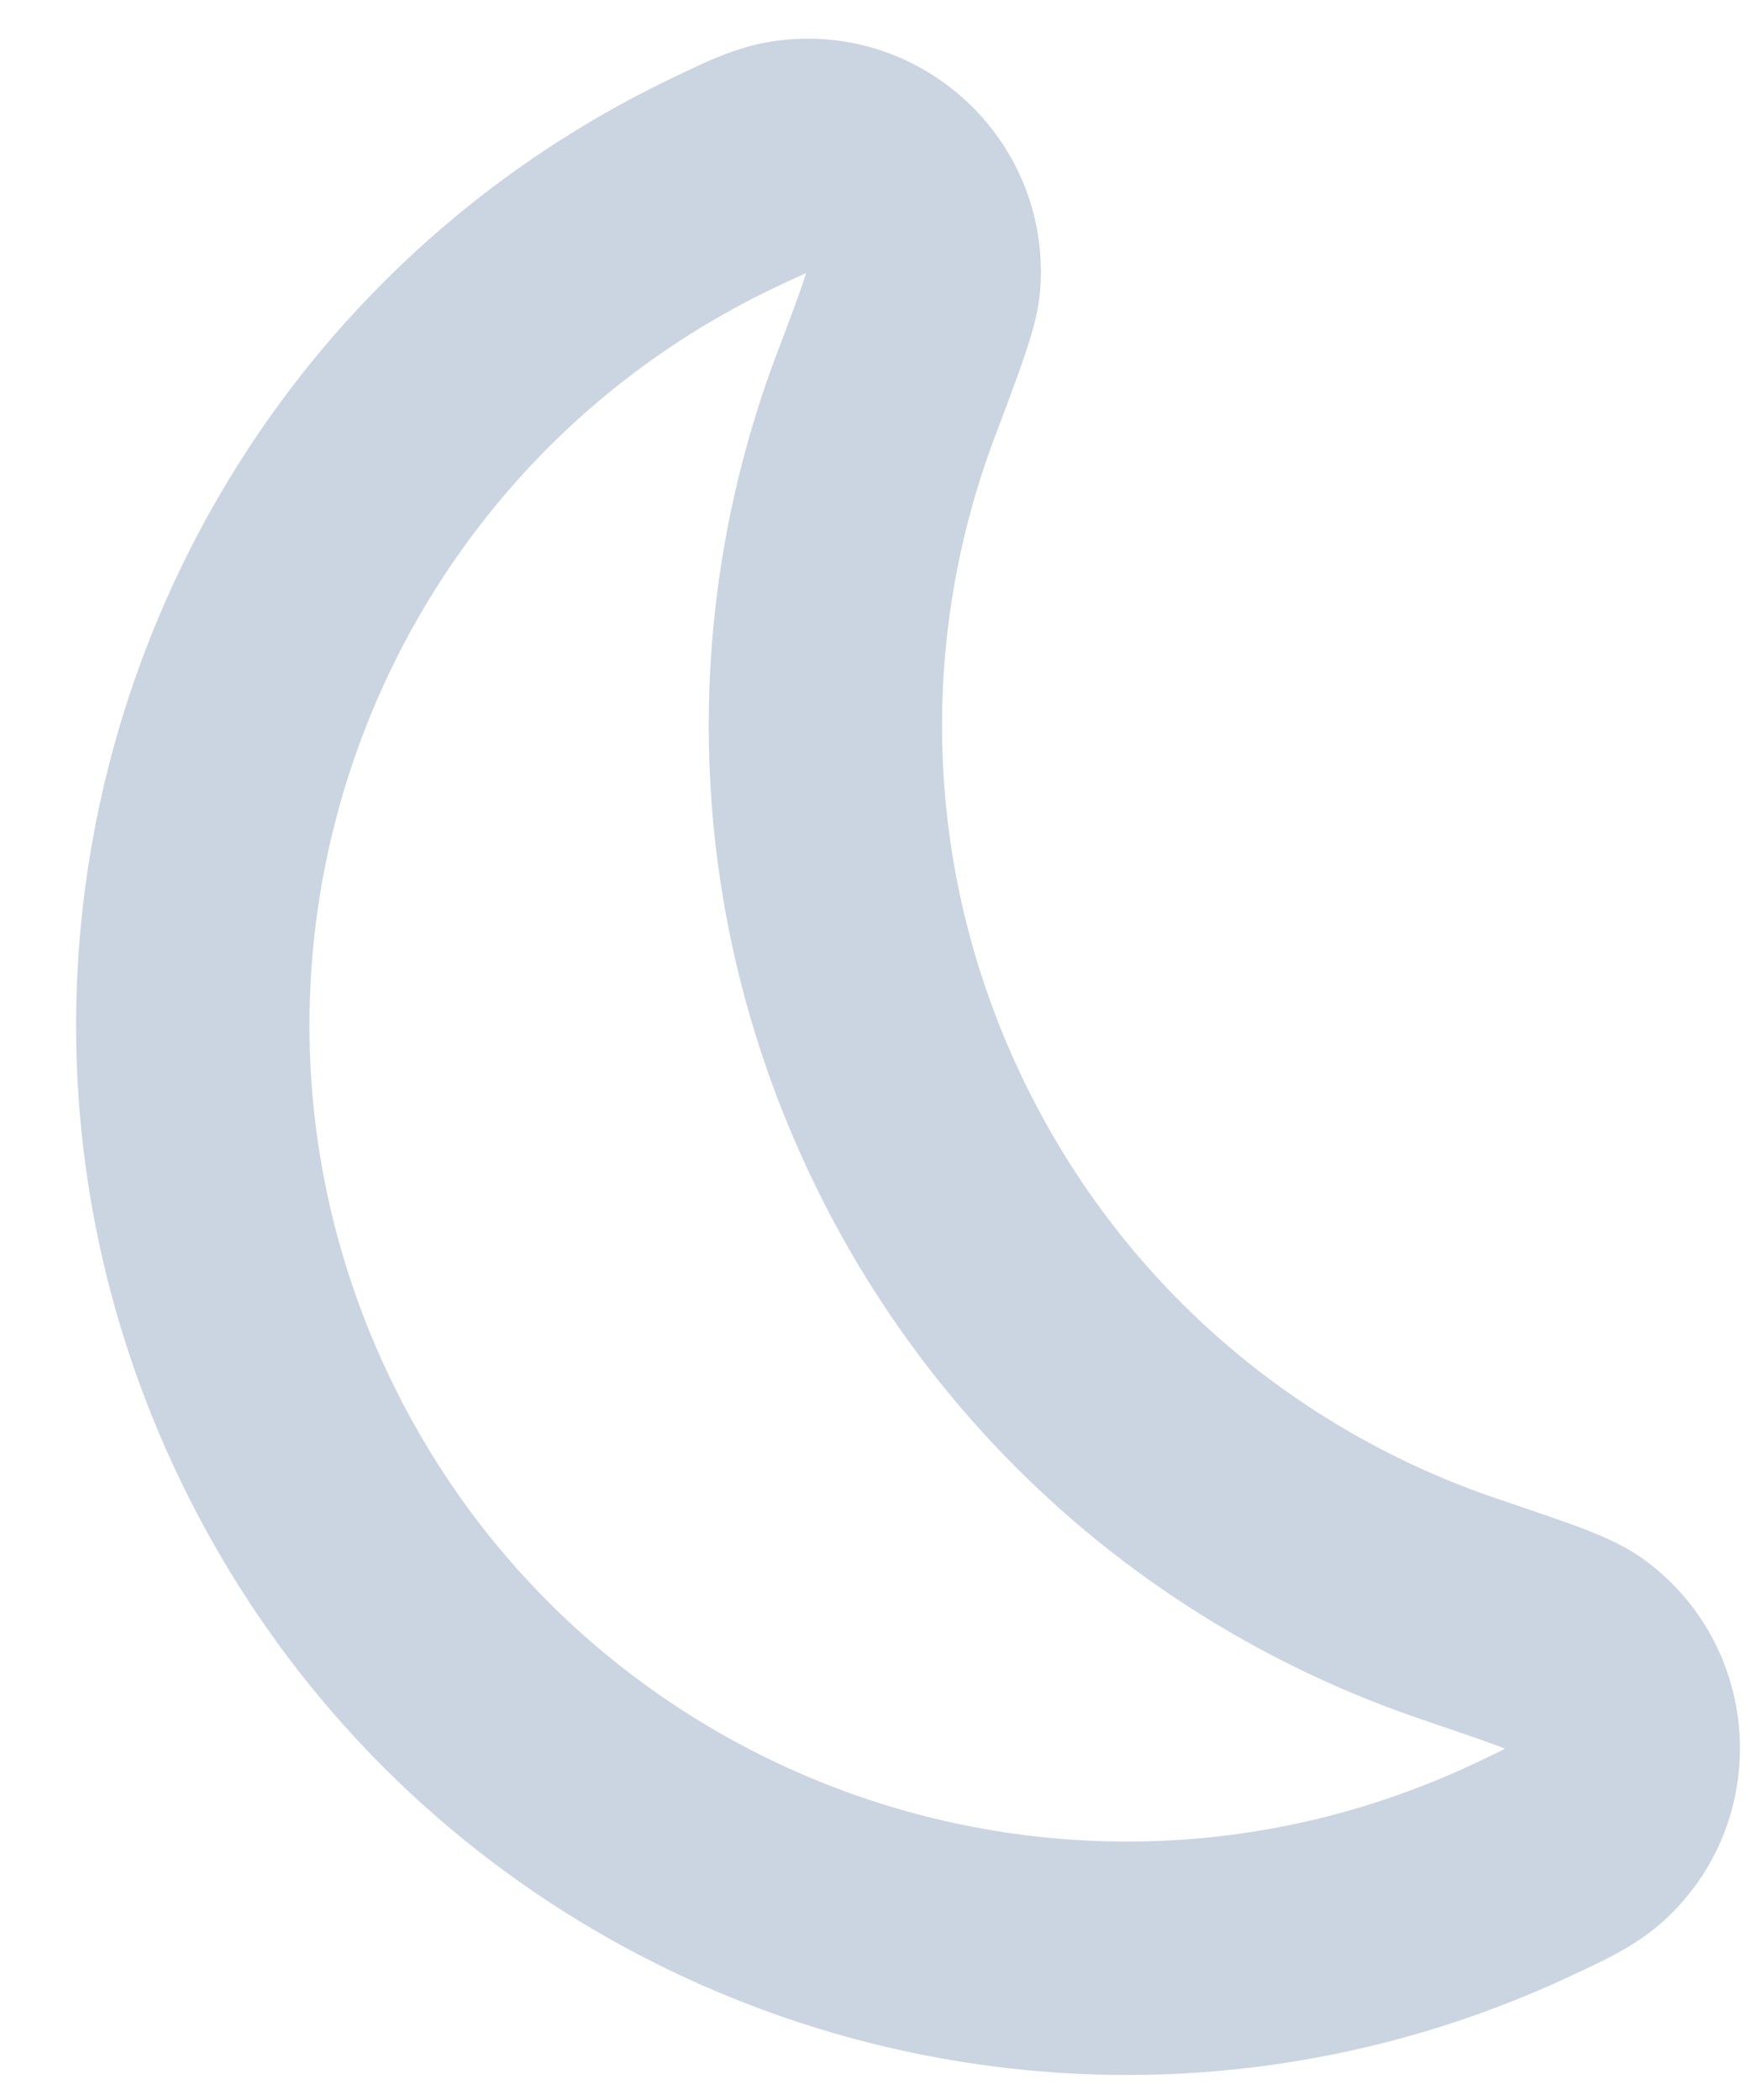 <svg width="15" height="18" viewBox="0 0 15 18" fill="none" xmlns="http://www.w3.org/2000/svg">
<path d="M13.492 14.169L14.071 13.353L13.492 14.169ZM13.583 15.728L12.914 14.985L13.583 15.728ZM7.589 3.398L8.525 3.75L7.589 3.398ZM7.92 2.401L8.917 2.471L7.92 2.401ZM6.771 1.343L6.922 2.332L6.771 1.343ZM8.75 9.211C7.905 7.426 7.88 5.465 8.525 3.75L6.653 3.046C5.825 5.247 5.856 7.772 6.943 10.067L8.75 9.211ZM12.833 12.846C11.097 12.258 9.596 10.997 8.75 9.211L6.943 10.067C8.03 12.362 9.964 13.986 12.192 14.74L12.833 12.846ZM12.65 15.11C9.156 16.764 4.982 15.273 3.328 11.779L1.52 12.635C3.648 17.128 9.014 19.045 13.506 16.917L12.65 15.11ZM3.328 11.779C1.673 8.285 3.164 4.112 6.658 2.457L5.802 0.649C1.31 2.777 -0.607 8.143 1.52 12.635L3.328 11.779ZM12.192 14.74C12.485 14.84 12.683 14.907 12.823 14.959C12.892 14.985 12.932 15.002 12.954 15.012C12.981 15.024 12.957 15.016 12.914 14.985L14.071 13.353C13.89 13.226 13.671 13.141 13.523 13.085C13.346 13.02 13.113 12.941 12.833 12.846L12.192 14.74ZM13.506 16.917C13.72 16.816 14.009 16.689 14.252 16.472L12.914 14.985C12.936 14.965 12.947 14.963 12.909 14.983C12.861 15.01 12.792 15.043 12.65 15.11L13.506 16.917ZM12.914 14.985L14.252 16.472C15.204 15.615 15.116 14.095 14.071 13.353L12.914 14.985ZM8.525 3.75C8.63 3.473 8.716 3.243 8.777 3.065C8.828 2.914 8.902 2.691 8.917 2.471L6.922 2.332C6.926 2.279 6.934 2.256 6.927 2.284C6.921 2.307 6.908 2.349 6.884 2.419C6.836 2.56 6.763 2.756 6.653 3.046L8.525 3.75ZM6.658 2.457C6.8 2.39 6.869 2.357 6.92 2.337C6.96 2.321 6.951 2.328 6.922 2.332L6.619 0.355C6.297 0.404 6.016 0.548 5.802 0.649L6.658 2.457ZM8.917 2.471C9.006 1.192 7.886 0.161 6.619 0.355L6.922 2.332L8.917 2.471Z" fill="#CBD5E1"/>
</svg>

